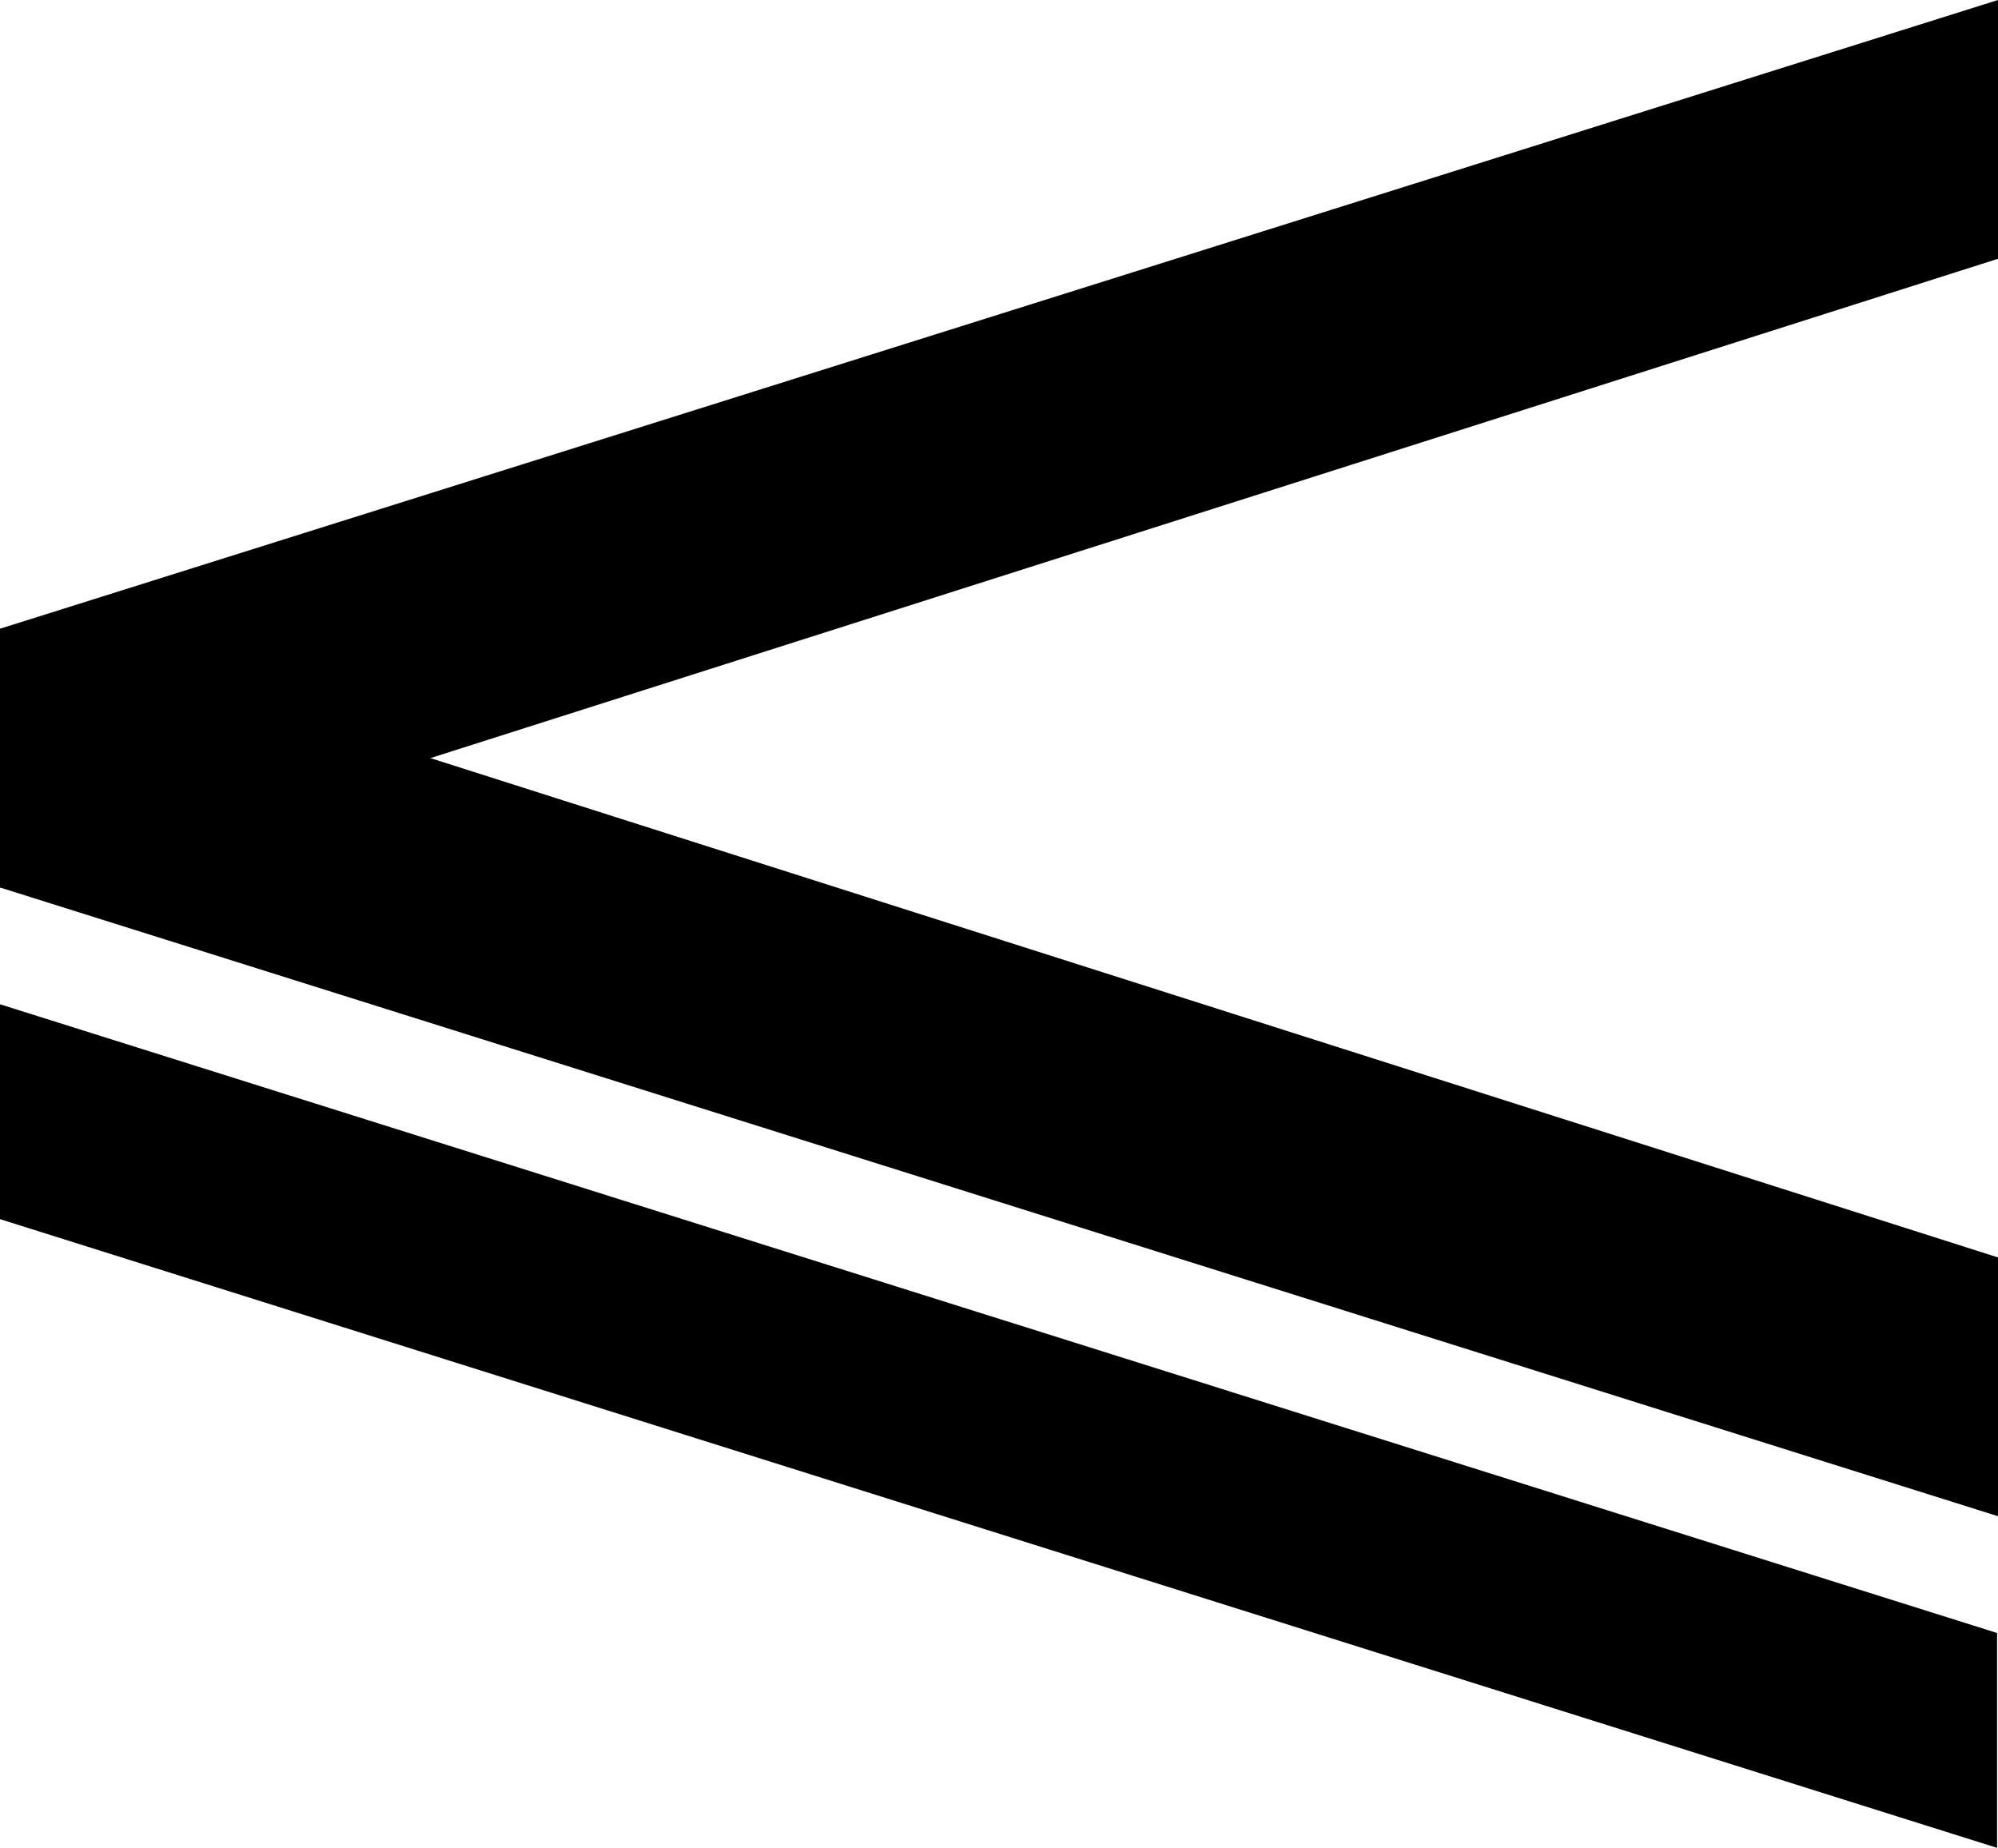 <svg id="Livello_3" data-name="Livello 3" xmlns="http://www.w3.org/2000/svg" viewBox="0 0 21.39 19.78">
  <g id="Livello_3-2" data-name="Livello 3">
    <rect y="6.73" width="1.9" height="2.77"/>
    <polygon points="21.39 0 0 6.73 2.3 8.85 21.39 2.77 21.39 0"/>
    <polygon points="21.39 13.46 2.3 7.38 0 9.5 21.39 16.23 21.39 13.46"/>
  </g>
  <polygon points="0 10.75 0 13.05 21.38 19.78 21.38 17.48 0 10.75"/>
</svg>